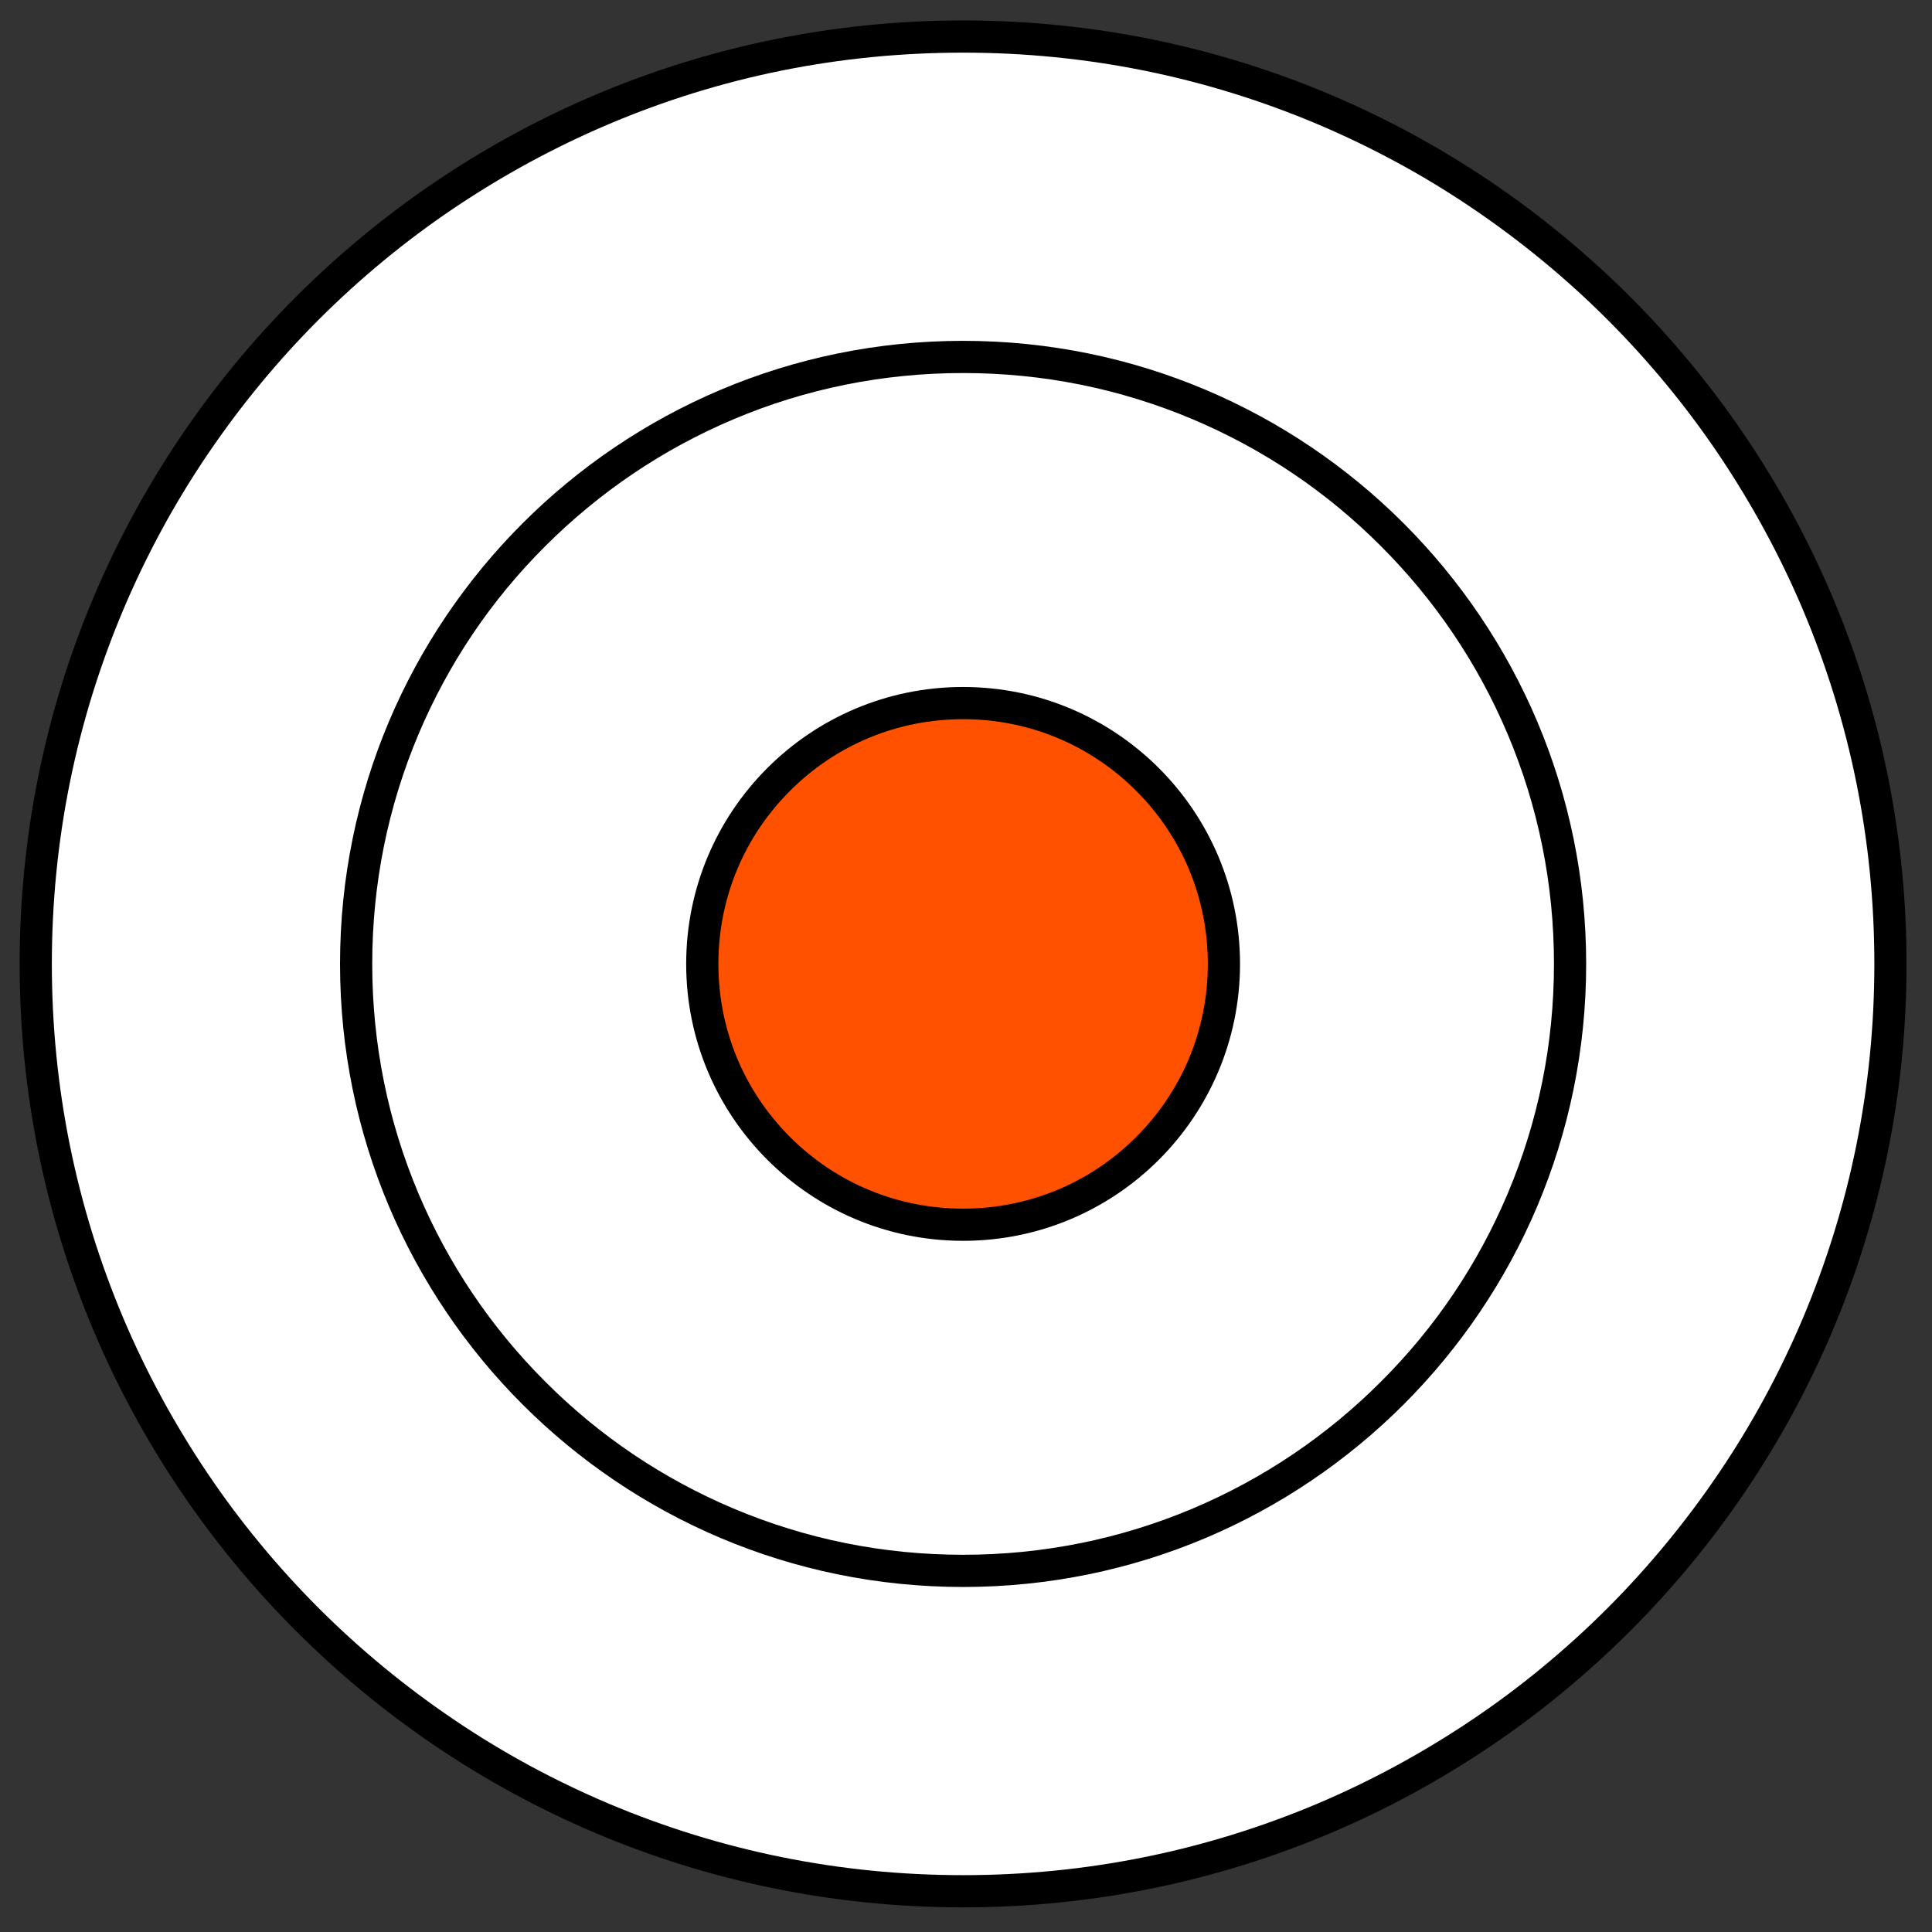 <?xml version="1.0" encoding="UTF-8"?> <!-- Generator: Adobe Illustrator 24.2.0, SVG Export Plug-In . SVG Version: 6.00 Build 0) --> <svg xmlns="http://www.w3.org/2000/svg" xmlns:xlink="http://www.w3.org/1999/xlink" version="1.1" id="Layer_1" x="0px" y="0px" viewBox="0 0 1200 1200" style="enable-background:new 0 0 1200 1200;" xml:space="preserve"><rect x="0" y="0" width="1200" height="1200" fill="#333333" stroke="none"/> <style type="text/css"> .st0{fill:#FFFFFF;} .st1{fill:#FF5100;} </style> <g> <path class="st0" d="M598.2,1174.7c-77.8,0-153.2-15.2-224.2-45.3c-68.6-29-130.2-70.5-183.1-123.4 C138,953.1,96.4,891.5,67.4,822.9c-30-71-45.3-146.4-45.3-224.2c0-77.8,15.2-153.2,45.3-224.2c29-68.6,70.5-130.2,123.4-183.1 C243.8,138.5,305.4,97,374,67.9c71-30,146.4-45.3,224.2-45.3s153.2,15.2,224.2,45.3c68.6,29,130.2,70.5,183.1,123.4 c52.9,52.9,94.4,114.5,123.4,183.1c30,71,45.3,146.4,45.3,224.2c0,77.8-15.2,153.2-45.3,224.2c-29,68.6-70.5,130.2-123.4,183.1 c-52.9,52.9-114.5,94.4-183.1,123.4C751.4,1159.5,675.9,1174.7,598.2,1174.7z"></path> <path d="M598.2,32.7c76.4,0,150.5,15,220.3,44.5c33.5,14.2,65.9,31.7,96.1,52.2c30,20.3,58.2,43.5,83.8,69.1s48.9,53.8,69.1,83.8 c20.4,30.3,38,62.6,52.2,96.1c29.5,69.8,44.5,143.9,44.5,220.3s-15,150.5-44.5,220.3c-14.2,33.5-31.7,65.9-52.2,96.1 c-20.3,30-43.5,58.2-69.1,83.8c-25.6,25.6-53.8,48.9-83.8,69.1c-30.3,20.4-62.6,38-96.1,52.2c-69.8,29.5-143.9,44.5-220.3,44.5 s-150.5-15-220.3-44.5c-33.5-14.2-65.9-31.7-96.1-52.2c-30-20.3-58.2-43.5-83.8-69.1c-25.6-25.6-48.9-53.8-69.1-83.8 c-20.4-30.3-38-62.6-52.2-96.1c-29.5-69.8-44.5-143.9-44.5-220.3s15-150.5,44.5-220.3c14.2-33.5,31.7-65.9,52.2-96.1 c20.3-30,43.5-58.2,69.1-83.8c25.6-25.6,53.8-48.9,83.8-69.1c30.3-20.4,62.6-38,96.1-52.2C447.6,47.6,521.7,32.7,598.2,32.7 M598.2,12.7c-323.6,0-586,262.4-586,586s262.4,586,586,586s586-262.4,586-586S921.8,12.7,598.2,12.7L598.2,12.7z"></path> </g> <g> <path class="st0" d="M598.2,975.7c-50.9,0-100.3-10-146.7-29.6c-44.9-19-85.2-46.2-119.8-80.8s-61.8-74.9-80.8-119.8 c-19.7-46.5-29.6-95.8-29.6-146.7c0-50.9,10-100.3,29.6-146.7c19-44.9,46.2-85.2,80.8-119.8c34.6-34.6,74.9-61.8,119.8-80.8 c46.5-19.7,95.8-29.6,146.7-29.6c50.9,0,100.3,10,146.7,29.6c44.9,19,85.2,46.2,119.8,80.8c34.6,34.6,61.8,74.9,80.8,119.8 c19.7,46.5,29.6,95.8,29.6,146.7s-10,100.3-29.6,146.7c-19,44.9-46.2,85.2-80.8,119.8s-74.9,61.8-119.8,80.8 C698.4,965.7,649.1,975.7,598.2,975.7z"></path> <path d="M598.2,231.7c49.6,0,97.6,9.7,142.8,28.8c43.7,18.5,83,44.9,116.7,78.7c33.7,33.7,60.2,73,78.7,116.7 c19.1,45.2,28.8,93.3,28.8,142.8s-9.7,97.6-28.8,142.8c-18.5,43.7-44.9,83-78.7,116.7c-33.7,33.7-73,60.2-116.7,78.7 c-45.2,19.1-93.3,28.8-142.8,28.8s-97.6-9.7-142.8-28.8c-43.7-18.5-83-44.9-116.7-78.7c-33.7-33.7-60.2-73-78.7-116.7 c-19.1-45.2-28.8-93.3-28.8-142.8s9.7-97.6,28.8-142.8c18.5-43.7,44.9-83,78.7-116.7s73-60.2,116.7-78.7 C500.5,241.4,548.6,231.7,598.2,231.7 M598.2,211.7c-213.7,0-387,173.3-387,387s173.3,387,387,387s387-173.3,387-387 S811.9,211.7,598.2,211.7L598.2,211.7z"></path> </g> <g> <circle class="st1" cx="598.2" cy="598.7" r="162"></circle> <path d="M598.2,446.7c40.6,0,78.8,15.8,107.5,44.5s44.5,66.9,44.5,107.5s-15.8,78.8-44.5,107.5s-66.9,44.5-107.5,44.5 s-78.8-15.8-107.5-44.5s-44.5-66.9-44.5-107.5s15.8-78.8,44.5-107.5S557.6,446.7,598.2,446.7 M598.2,426.7c-95,0-172,77-172,172 s77,172,172,172s172-77,172-172S693.1,426.7,598.2,426.7L598.2,426.7z"></path> </g> </svg> 
